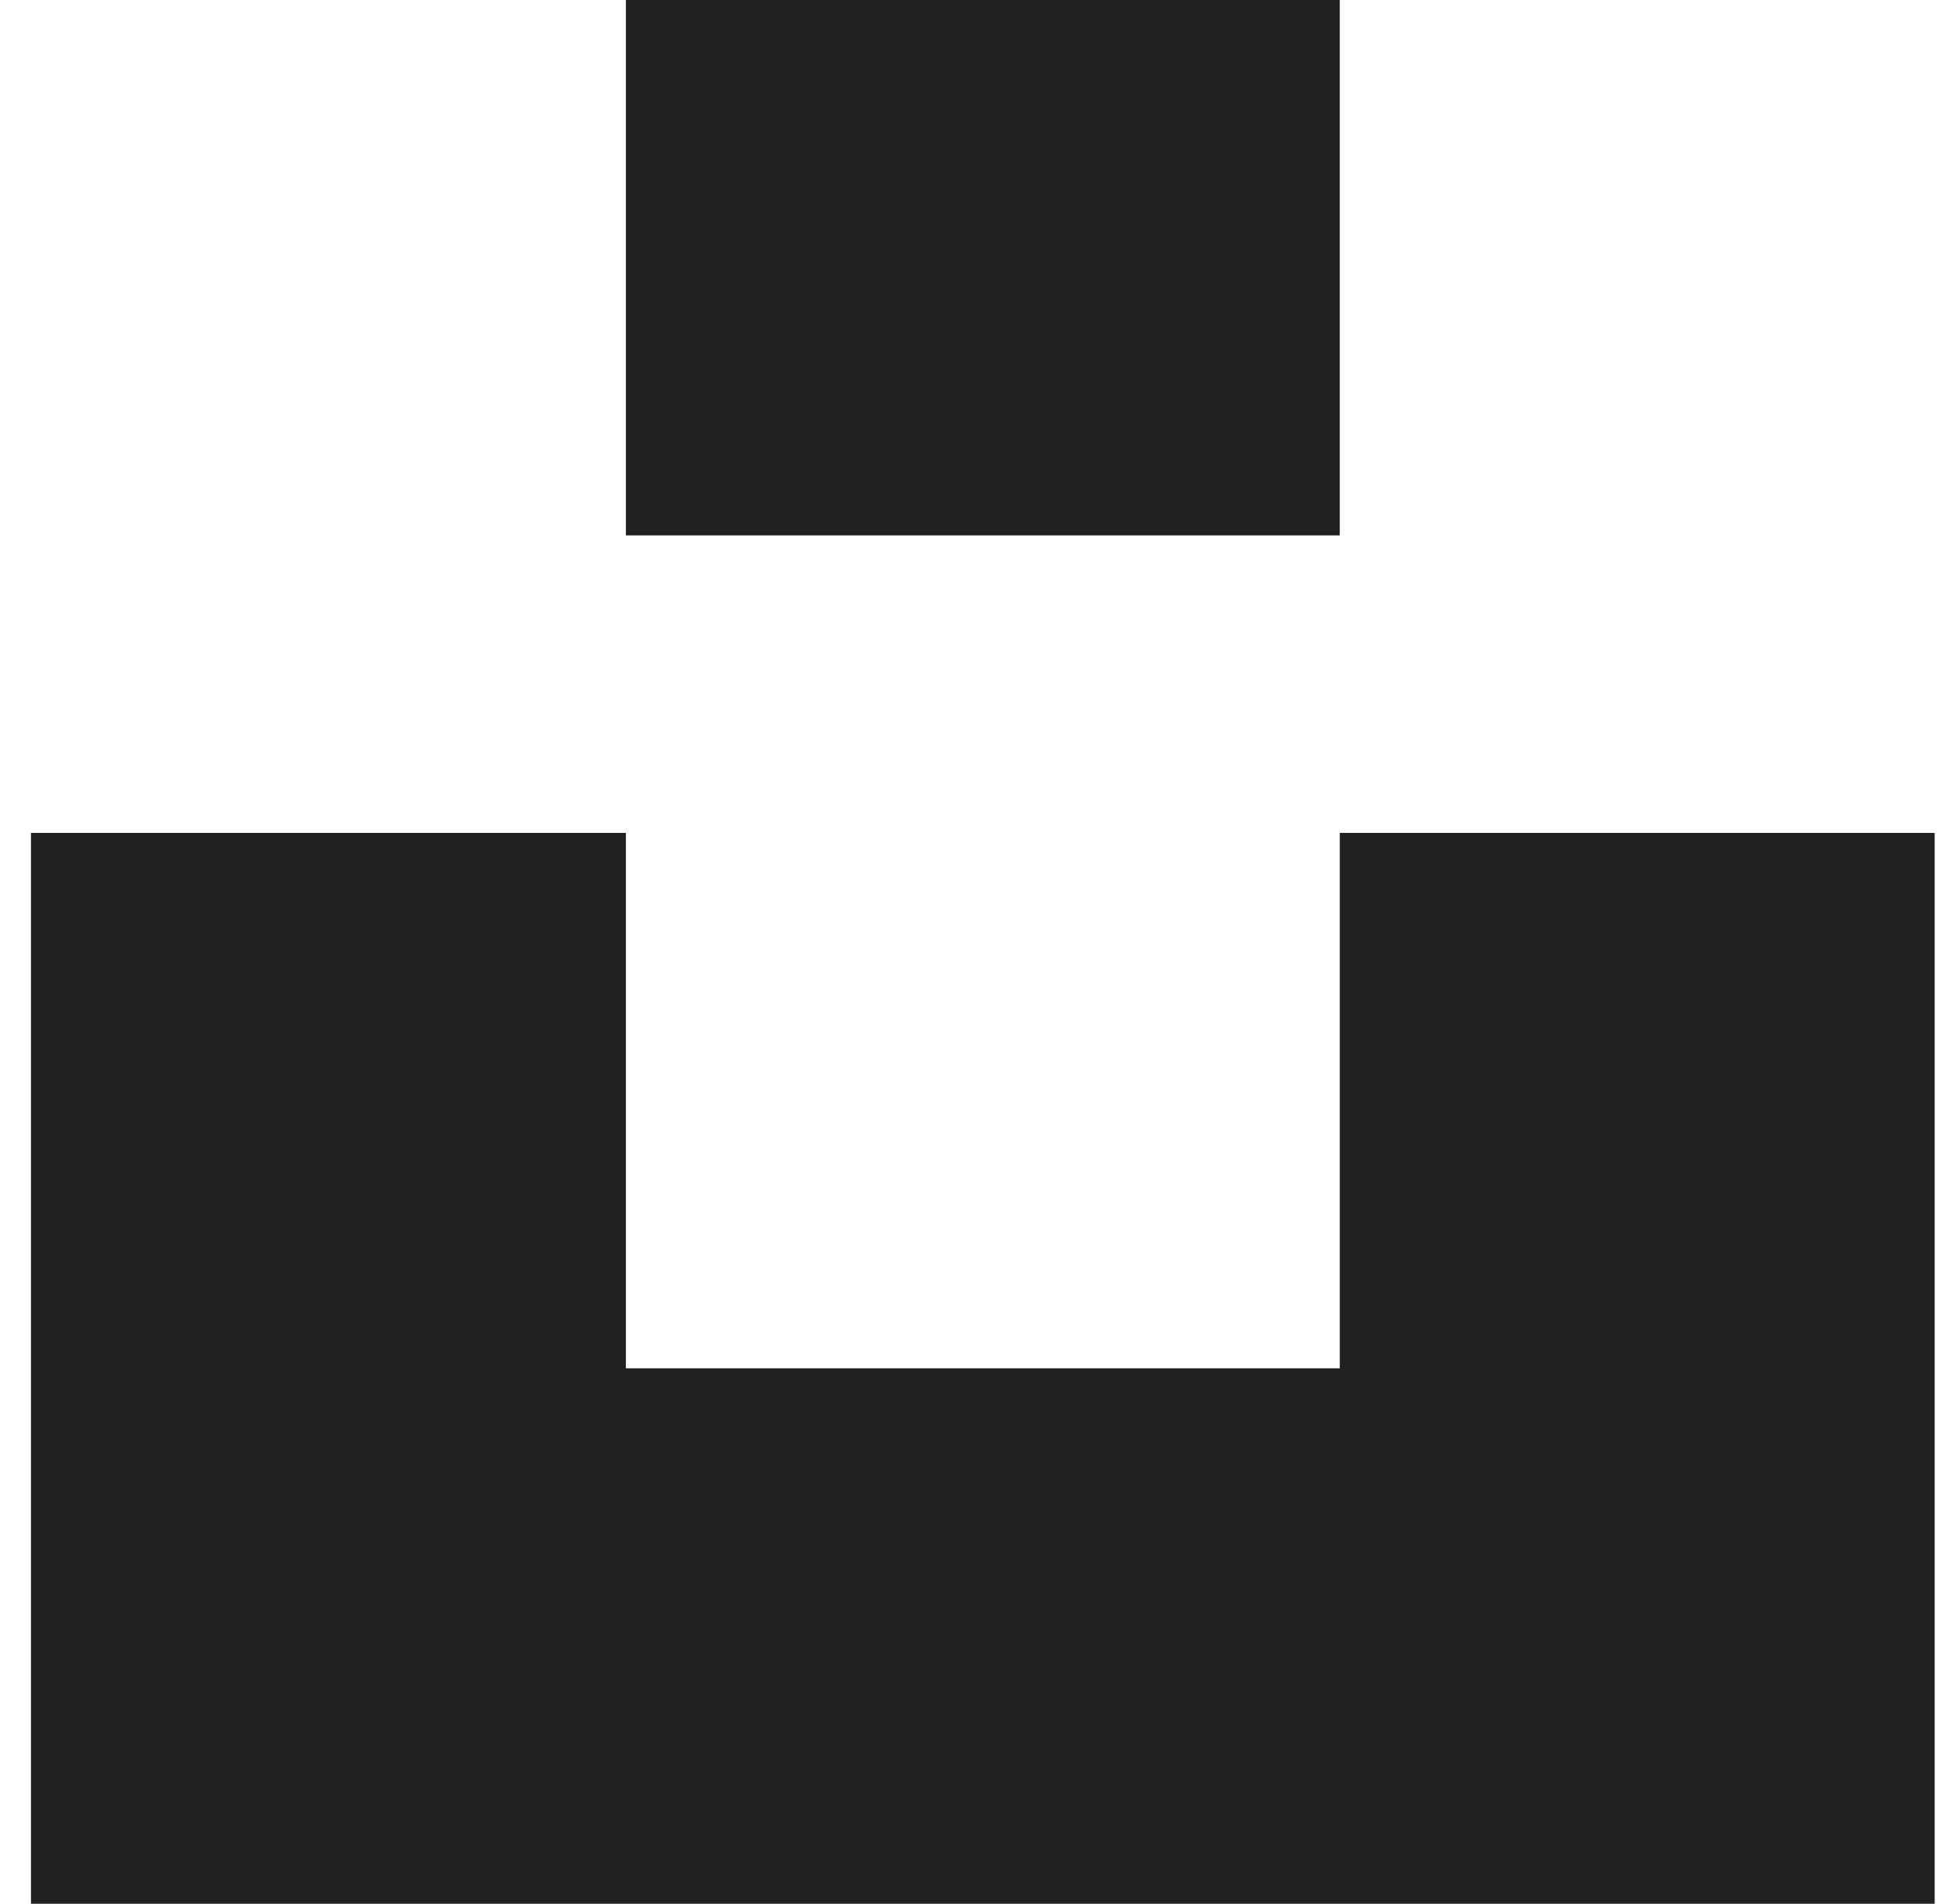 <svg width="46" height="45" viewBox="0 0 46 45" fill="none" xmlns="http://www.w3.org/2000/svg">
<path d="M31.67 32.344H14.795V19.688H0.732V45H45.732V19.688H31.67V32.344ZM14.795 0H31.67V12.656H14.795V0Z" fill="#212121"/>
</svg>
